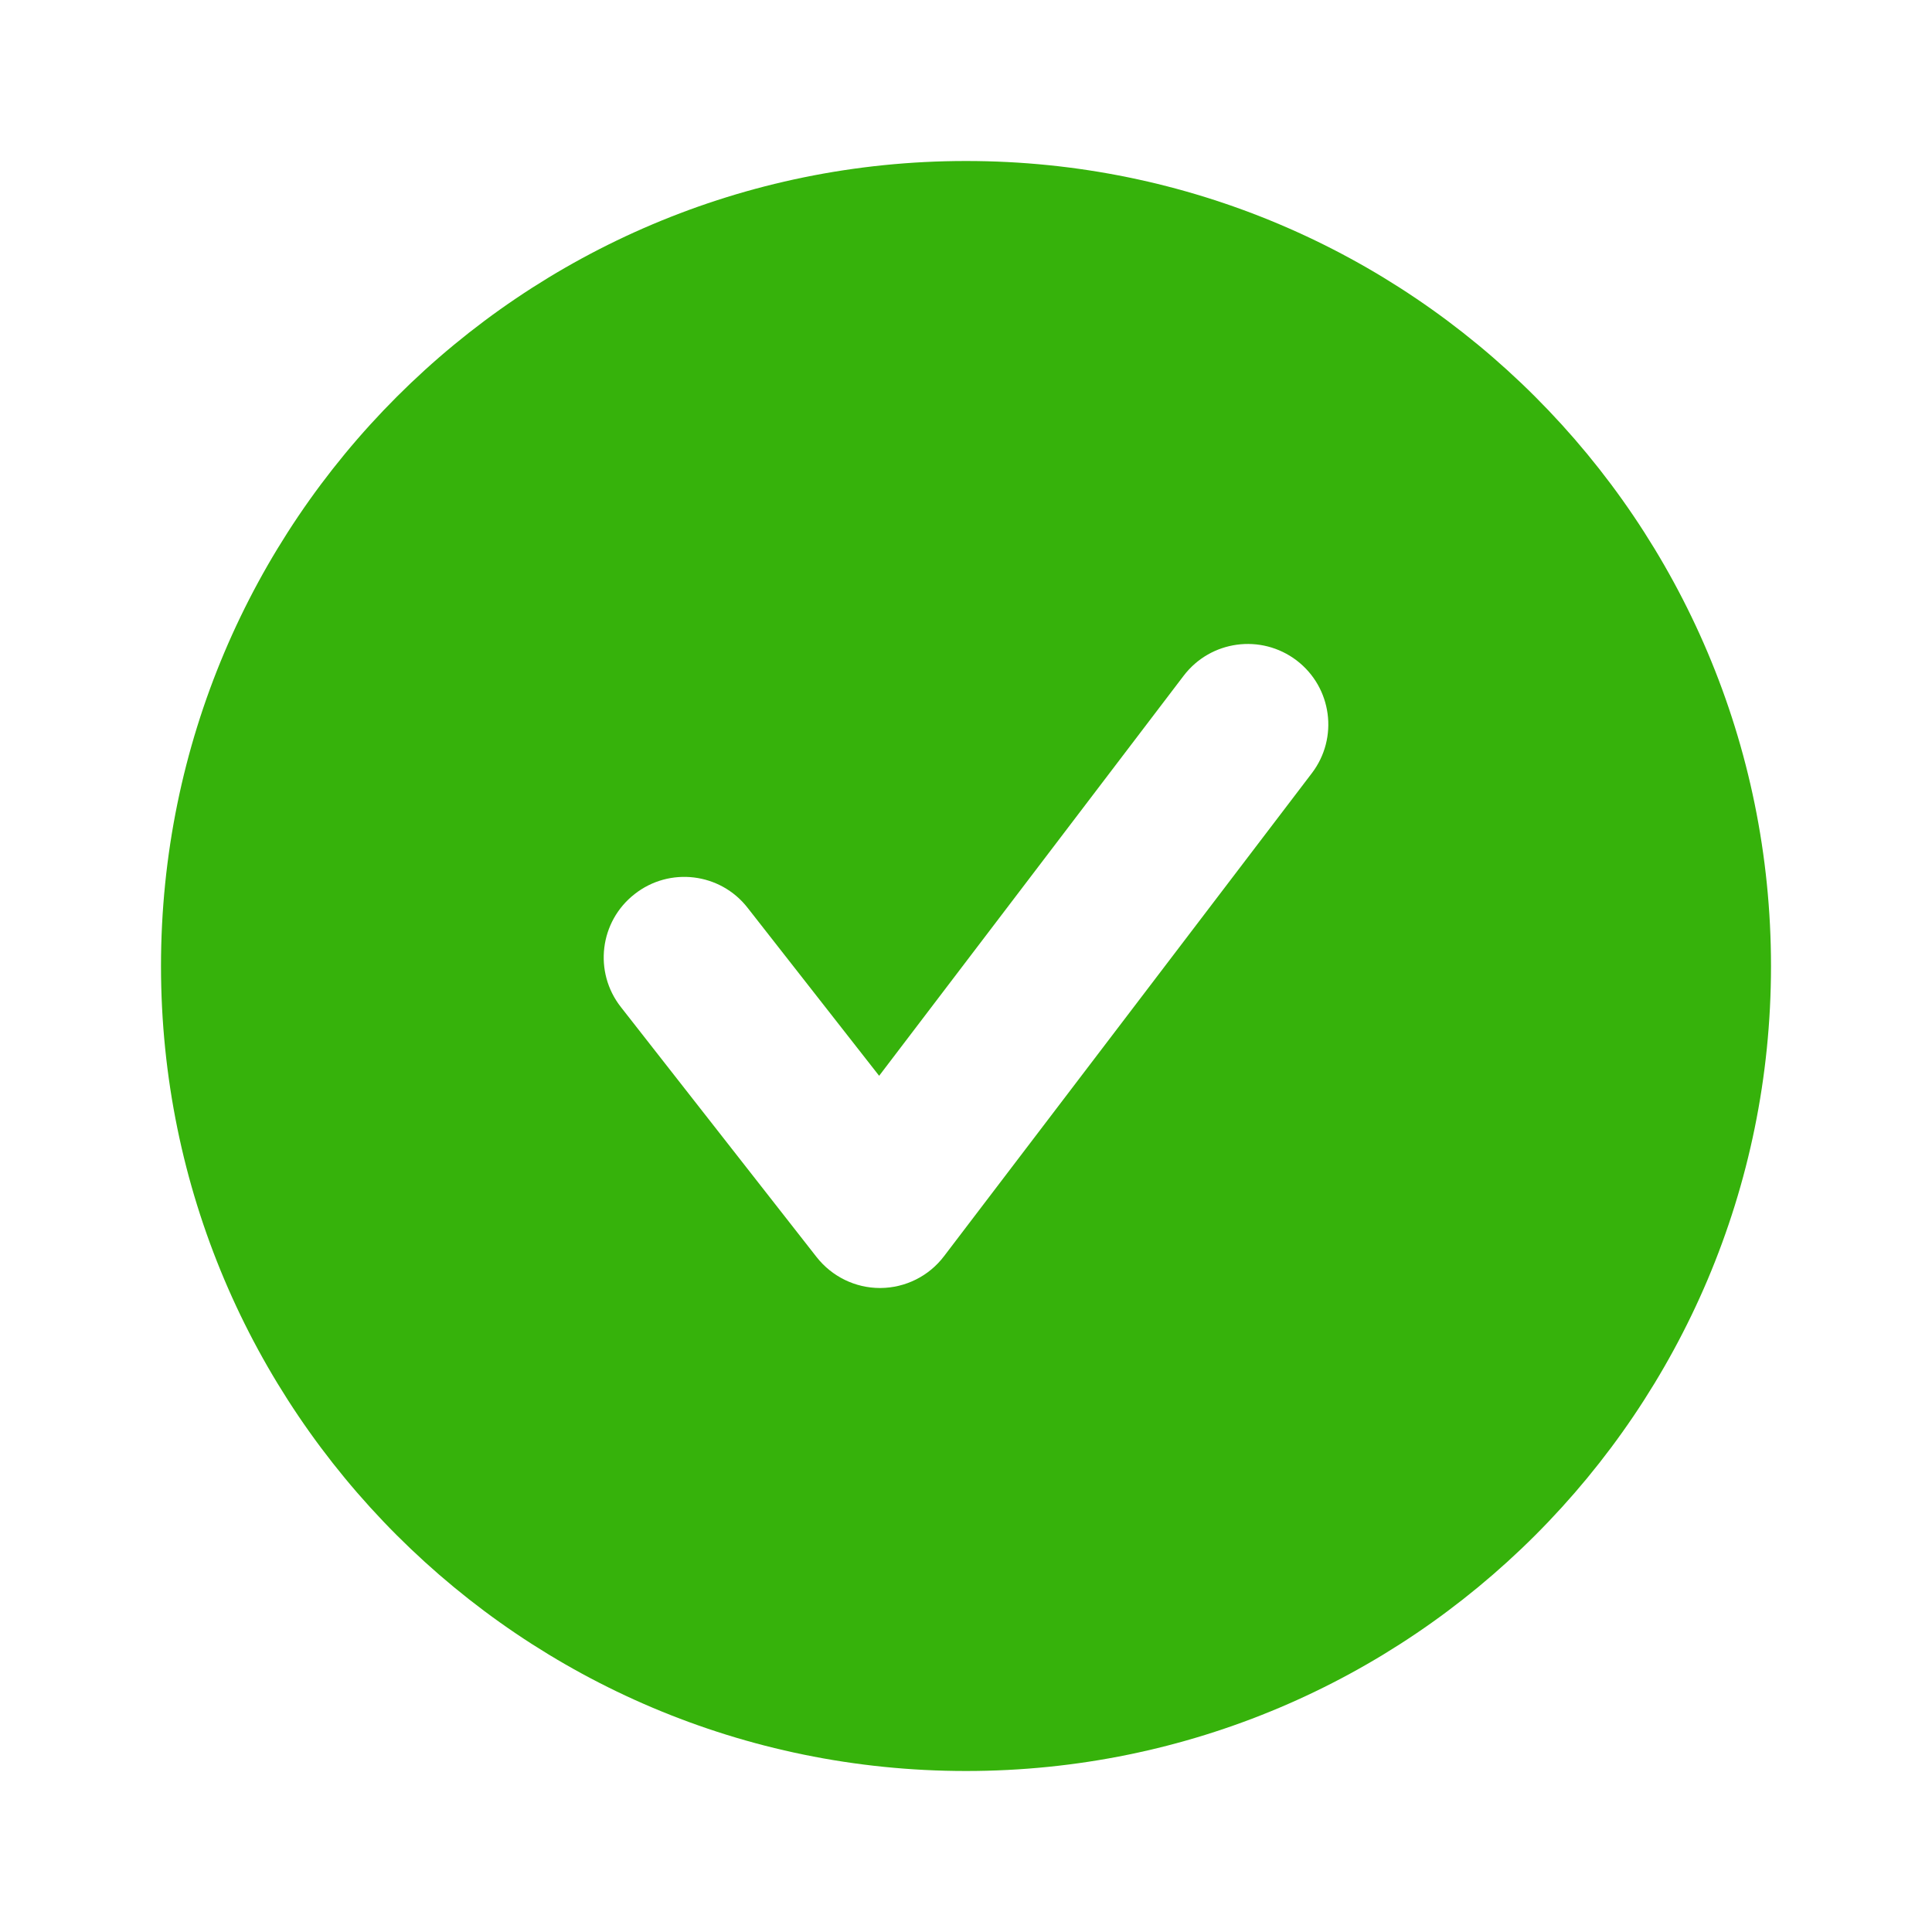 <svg width="24" height="24" viewBox="0 0 24 24" fill="none" xmlns="http://www.w3.org/2000/svg">
<path fill-rule="evenodd" clip-rule="evenodd" d="M2 12.001C2 6.477 6.477 2 12.001 2C17.523 2 22 6.477 22 12.001C22 17.523 17.523 22 12.001 22C6.477 22 2 17.523 2 12.001ZM11.727 15.605L16.296 9.605C16.631 9.166 16.546 8.539 16.107 8.204C15.665 7.869 15.039 7.955 14.704 8.394L10.921 13.364L9.287 11.277C8.947 10.841 8.317 10.765 7.883 11.107C7.448 11.447 7.372 12.075 7.712 12.509L10.145 15.617C10.335 15.858 10.624 16 10.931 16H10.938C11.248 15.998 11.54 15.852 11.727 15.605Z" fill="#36B20B"/>
<mask id="mask0_180_7059" style="mask-type:alpha" maskUnits="userSpaceOnUse" x="2" y="2" width="21" height="21">
<path fill-rule="evenodd" clip-rule="evenodd" d="M2 12.001C2 6.477 6.477 2 12.001 2C17.523 2 22 6.477 22 12.001C22 17.523 17.523 22 12.001 22C6.477 22 2 17.523 2 12.001ZM11.727 15.605L16.296 9.605C16.631 9.166 16.546 8.539 16.107 8.204C15.665 7.869 15.039 7.955 14.704 8.394L10.921 13.364L9.287 11.277C8.947 10.841 8.317 10.765 7.883 11.107C7.448 11.447 7.372 12.075 7.712 12.509L10.145 15.617C10.335 15.858 10.624 16 10.931 16H10.938C11.248 15.998 11.54 15.852 11.727 15.605Z" fill="white"/>
</mask>
<g mask="url(#mask0_180_7059)">
</g>
</svg>
